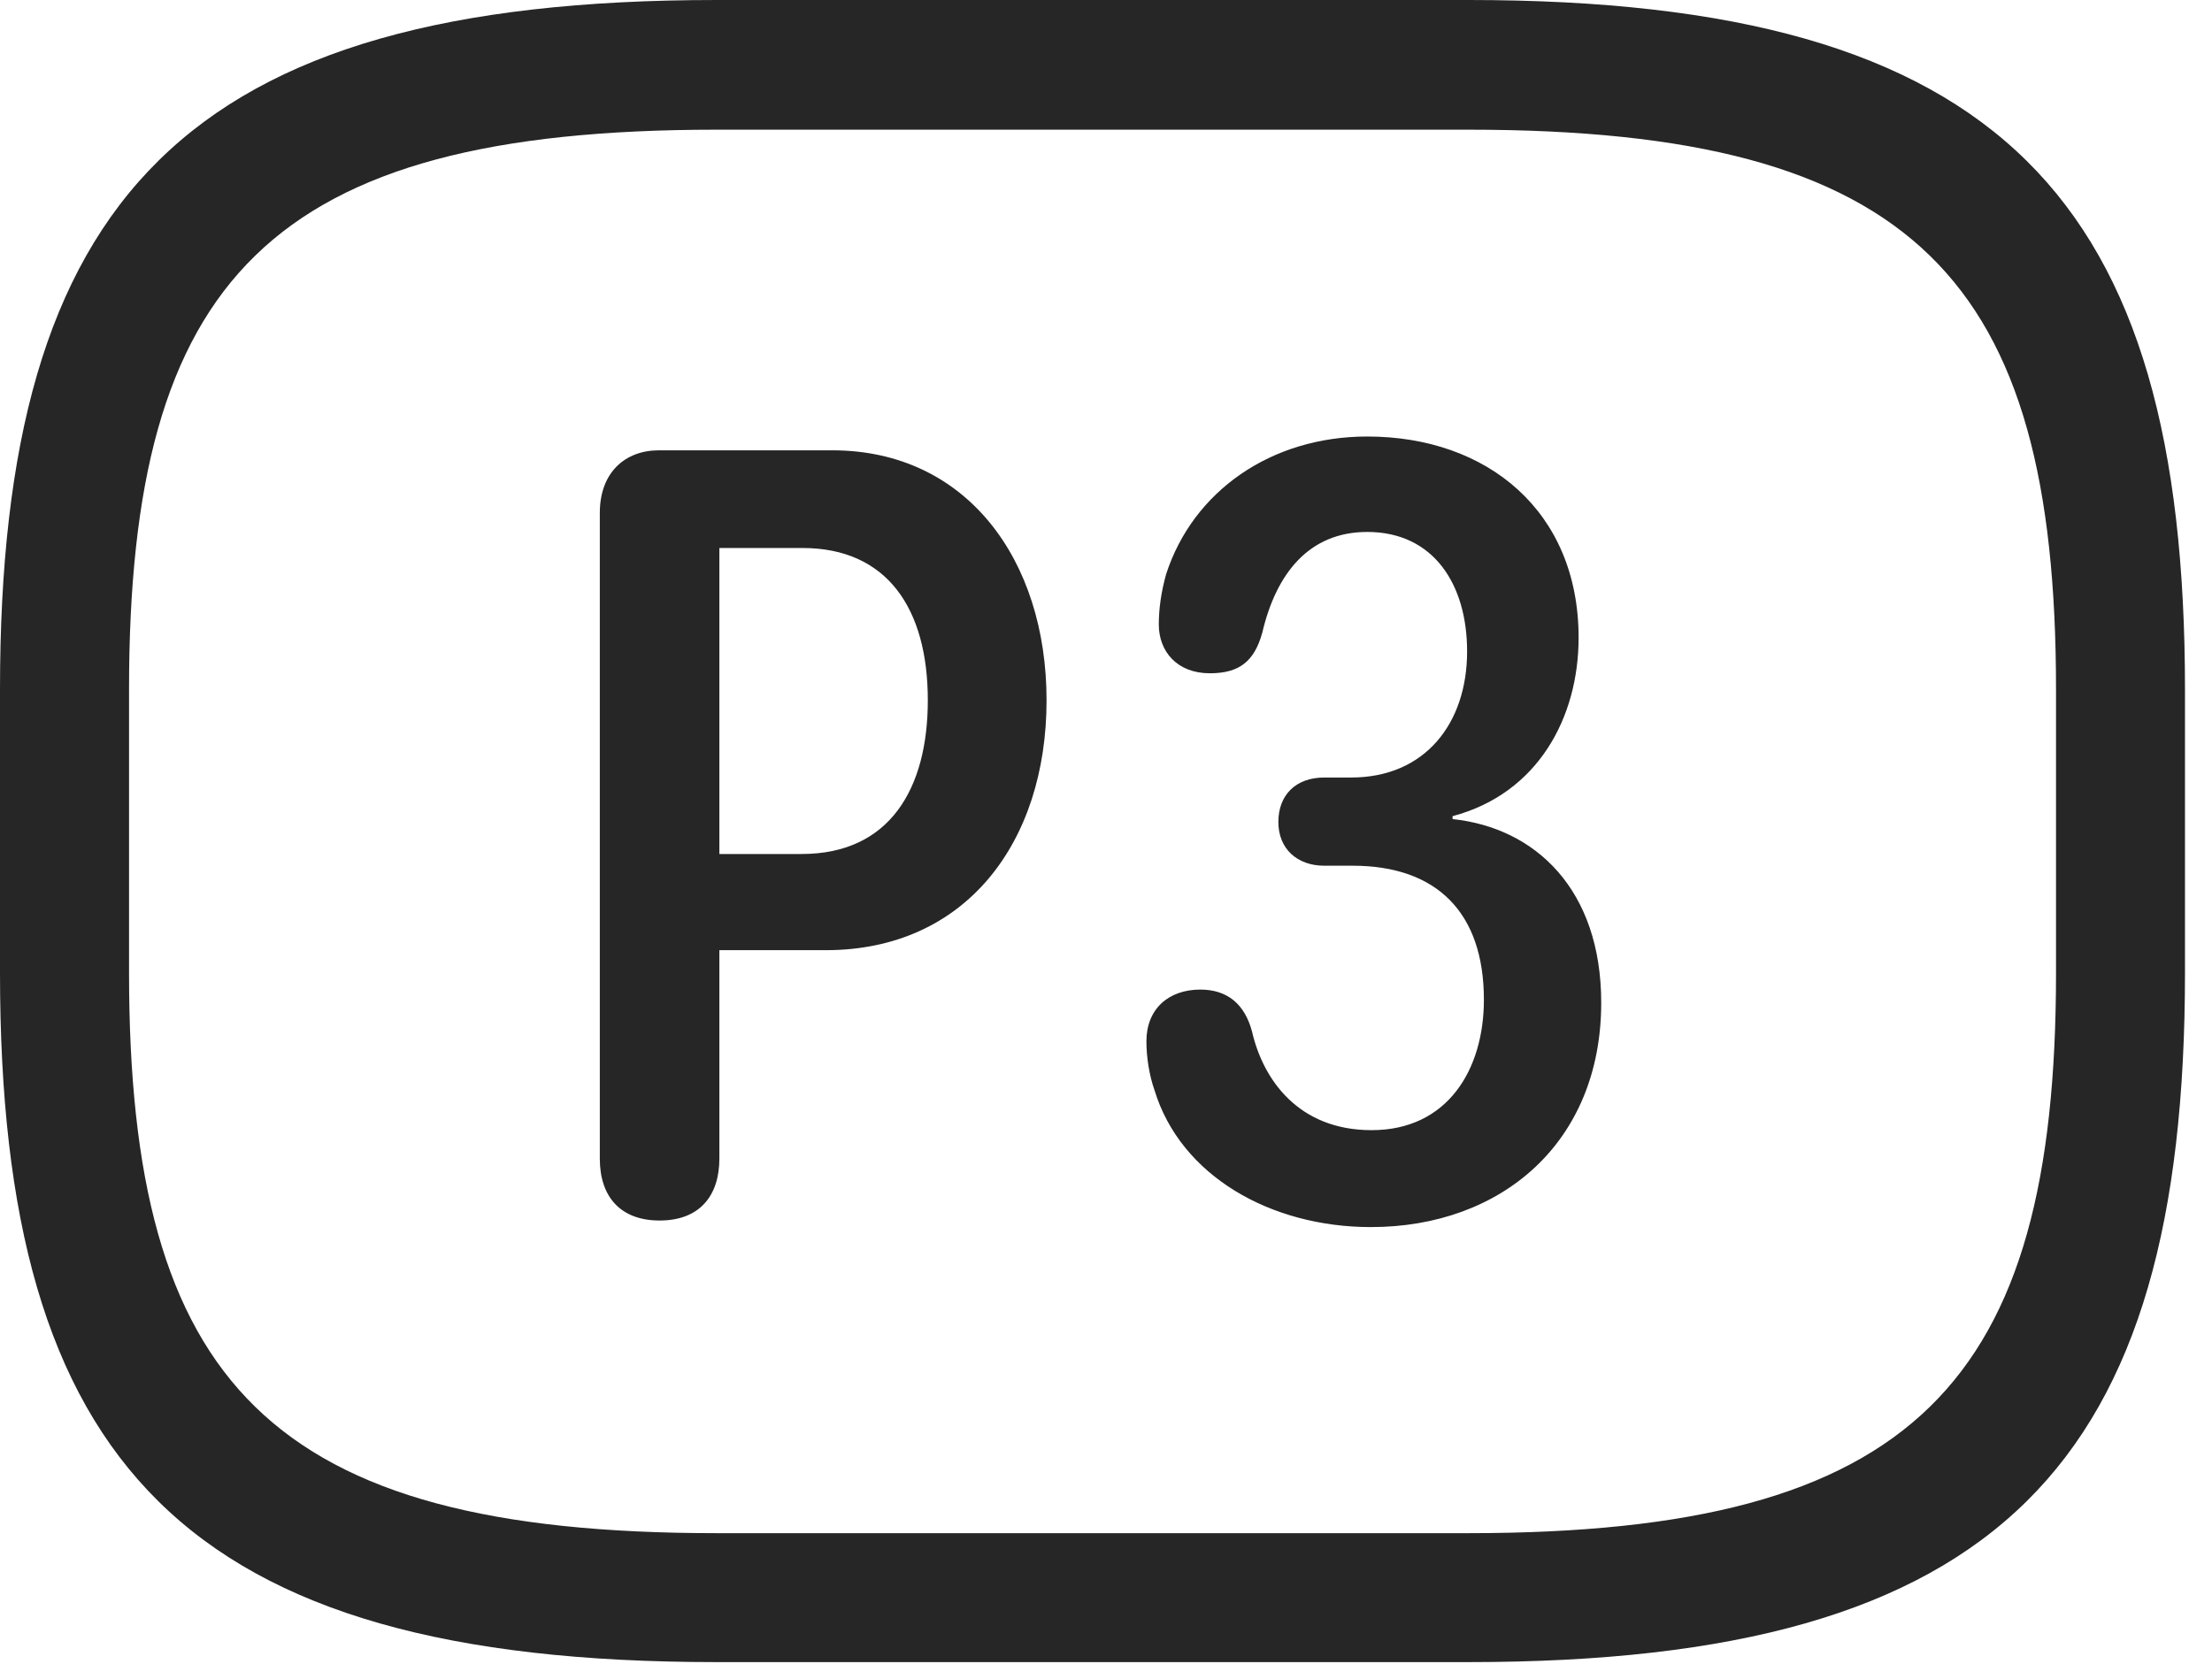 <?xml version="1.0" encoding="UTF-8"?>
<!--Generator: Apple Native CoreSVG 326-->
<!DOCTYPE svg
PUBLIC "-//W3C//DTD SVG 1.1//EN"
       "http://www.w3.org/Graphics/SVG/1.1/DTD/svg11.dtd">
<svg version="1.1" xmlns="http://www.w3.org/2000/svg" xmlns:xlink="http://www.w3.org/1999/xlink" viewBox="0 0 29.639 22.295">
 <g>
  <rect height="22.295" opacity="0" width="29.639" x="0" y="0"/>
  <path d="M9.6 22.275L19.678 22.275C26.816 22.275 29.277 19.609 29.277 13.037L29.277 9.238C29.277 2.666 26.816 0 19.678 0L9.6 0C2.461 0 0 2.666 0 9.238L0 13.037C0 19.609 2.461 22.275 9.6 22.275ZM9.6 20.547C3.613 20.547 1.729 18.535 1.729 13.037L1.729 9.238C1.729 3.74 3.613 1.738 9.6 1.738L19.678 1.738C25.664 1.738 27.549 3.74 27.549 9.238L27.549 13.037C27.549 18.535 25.664 20.547 19.678 20.547Z" fill="black" fill-opacity="0.85"/>
  <path d="M8.838 16.357C9.375 16.357 9.639 16.025 9.639 15.527L9.639 12.734L11.065 12.734C12.94 12.734 14.023 11.289 14.023 9.385C14.023 7.5 12.949 6.035 11.152 6.035L8.828 6.035C8.379 6.035 8.037 6.328 8.037 6.875L8.037 15.527C8.037 16.045 8.32 16.357 8.838 16.357ZM9.639 11.445L9.639 7.344L10.752 7.344C11.885 7.344 12.432 8.154 12.432 9.385C12.432 10.566 11.924 11.445 10.742 11.445ZM18.369 16.445C20.117 16.445 21.455 15.312 21.455 13.438C21.455 11.924 20.576 11.094 19.463 10.977L19.463 10.938C20.605 10.635 21.152 9.619 21.152 8.545C21.152 6.855 19.932 5.85 18.32 5.85C17.031 5.85 15.986 6.582 15.625 7.695C15.557 7.939 15.527 8.164 15.527 8.369C15.527 8.73 15.771 9.023 16.211 9.023C16.602 9.023 16.807 8.867 16.914 8.477C17.1 7.686 17.539 7.129 18.32 7.129C19.209 7.129 19.658 7.832 19.658 8.73C19.658 9.697 19.092 10.42 18.105 10.42L17.744 10.42C17.363 10.42 17.129 10.654 17.129 11.016C17.129 11.377 17.383 11.602 17.744 11.602L18.125 11.602C19.248 11.602 19.883 12.227 19.883 13.398C19.883 14.336 19.395 15.146 18.379 15.146C17.393 15.146 16.924 14.463 16.777 13.828C16.68 13.457 16.445 13.262 16.084 13.262C15.654 13.262 15.361 13.525 15.361 13.955C15.361 14.17 15.4 14.414 15.469 14.609C15.82 15.762 17.031 16.445 18.369 16.445Z" fill="black" fill-opacity="0.85"/>
 </g>
</svg>
